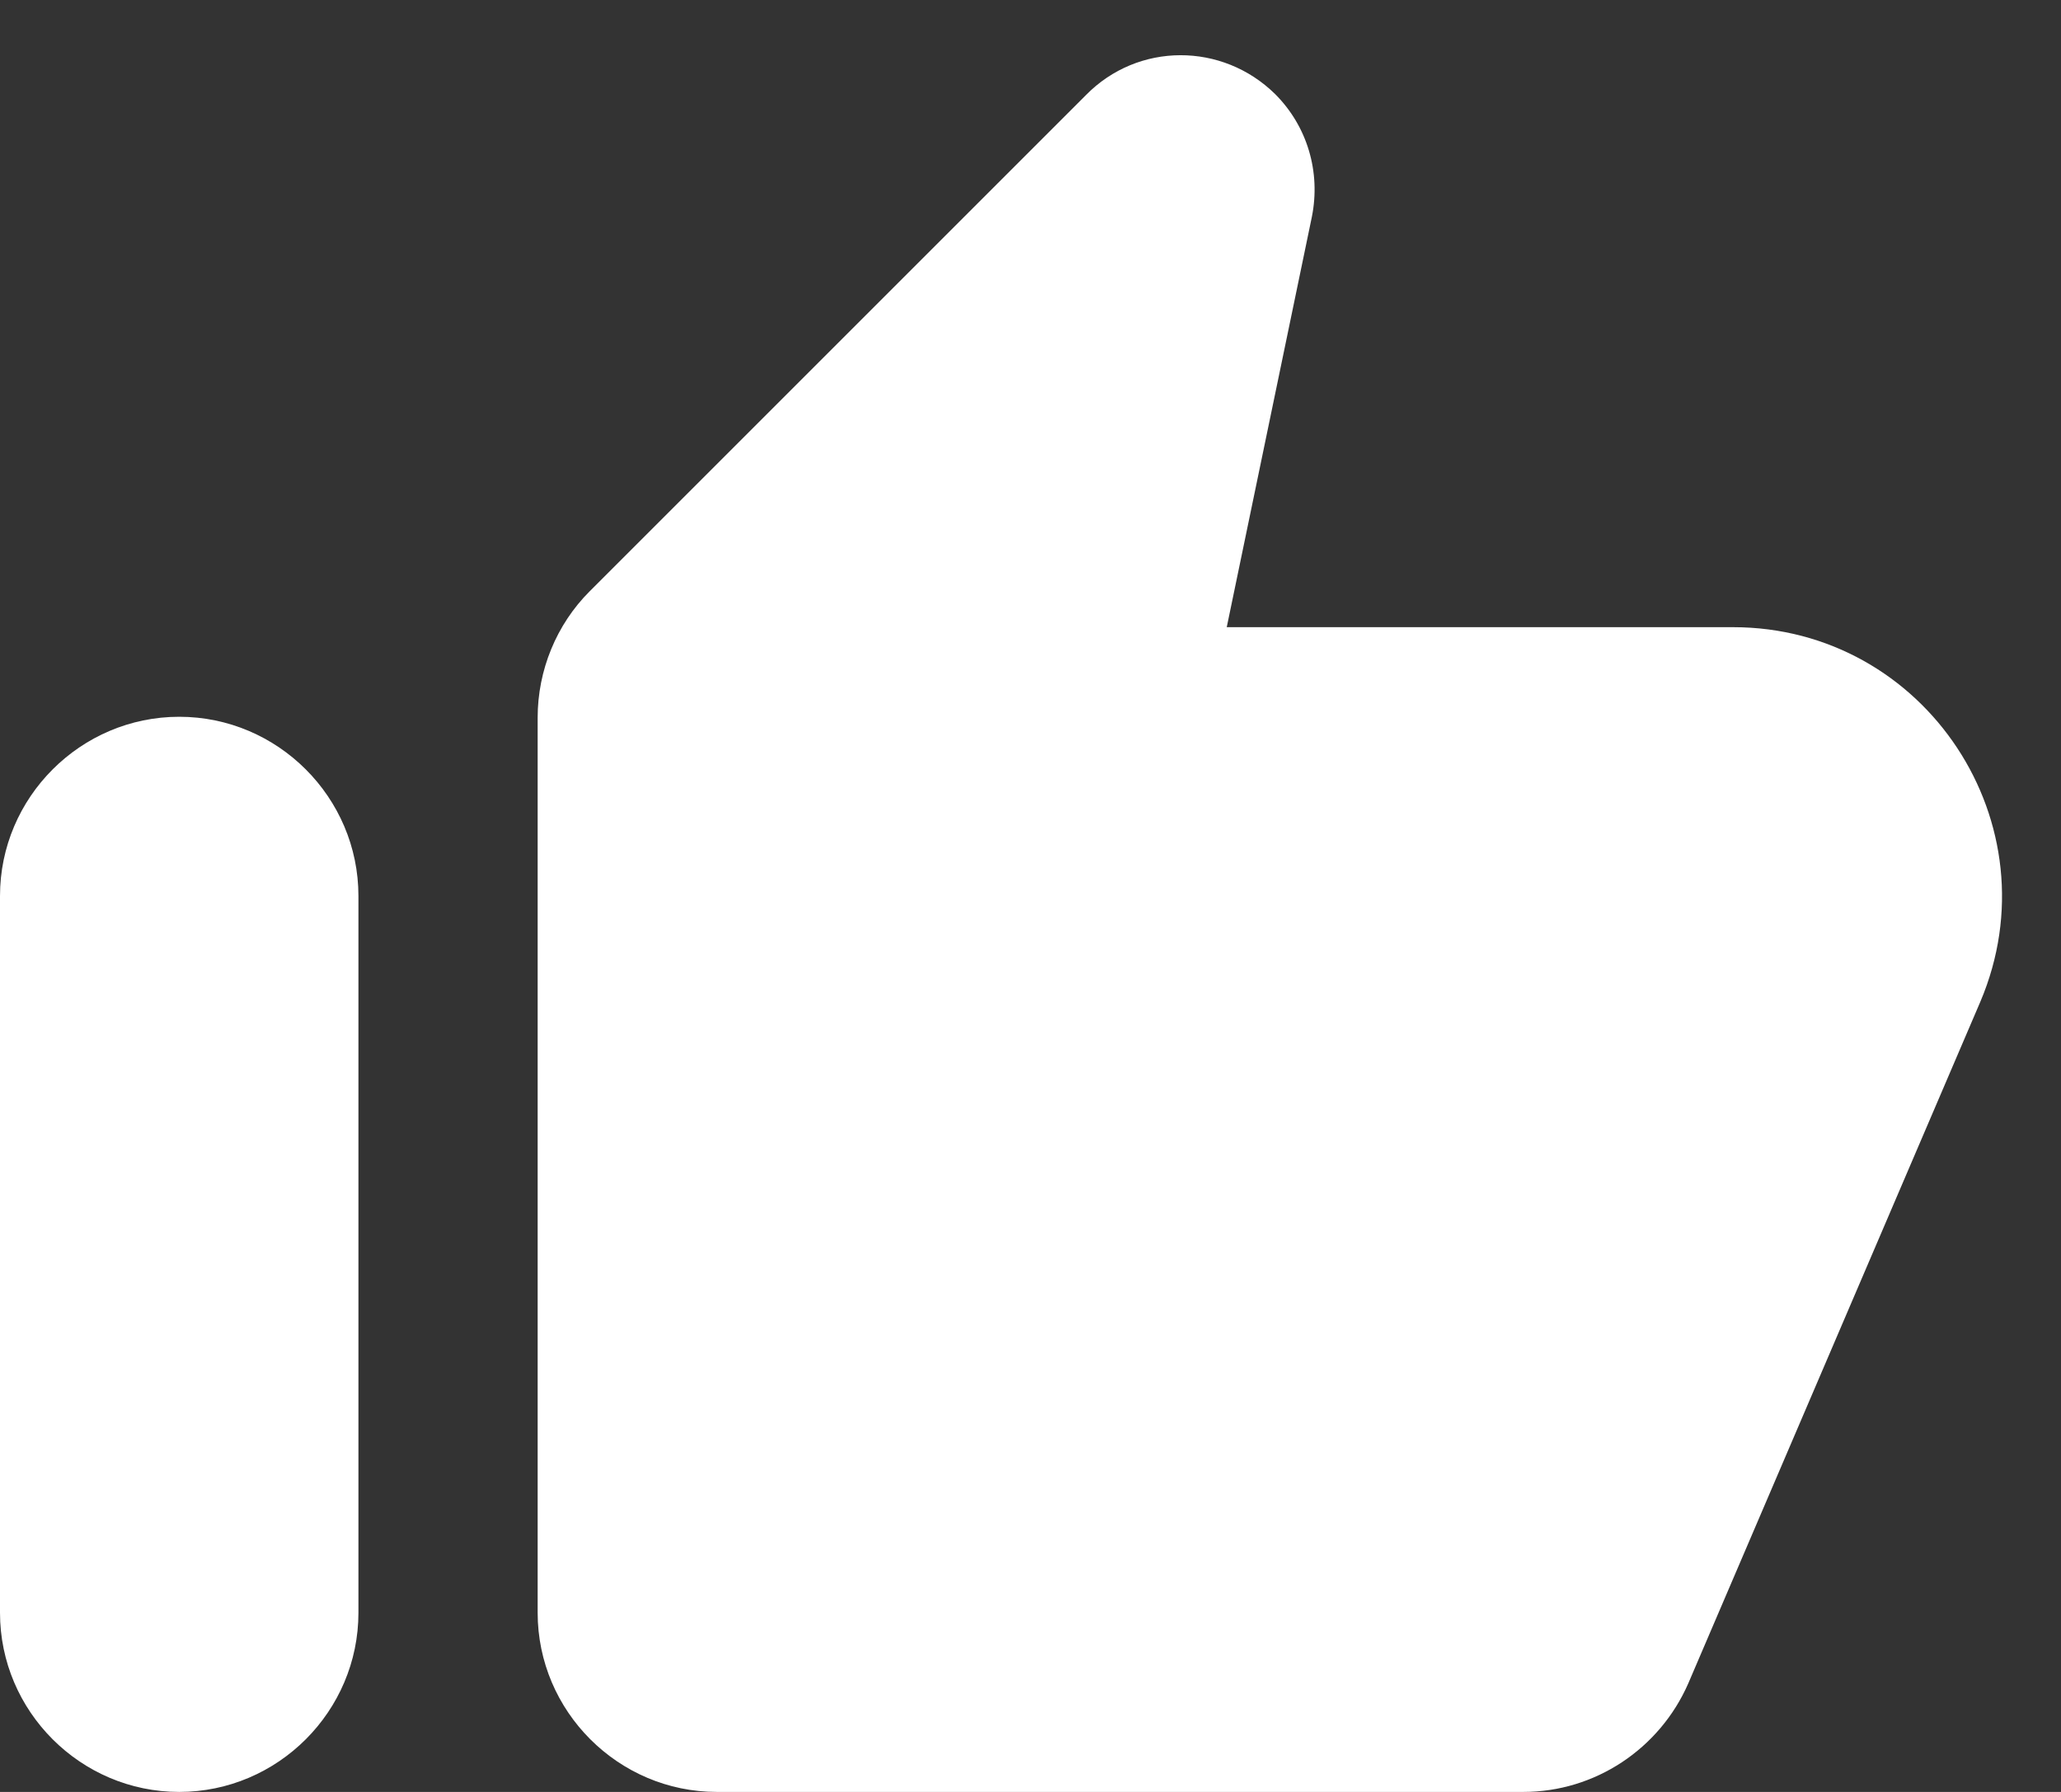 <svg width="23" height="20" viewBox="0 0 23 20" fill="none" xmlns="http://www.w3.org/2000/svg">
    <rect x="0" y="0" width="23" height="20" fill="#333333" stroke="none"/>
    <path fill-rule="evenodd" clip-rule="evenodd"
          d="M12.12 1.06L6.58 6.6C6.21 6.97 6 7.48 6 8.01V18C6 19.1 6.9 20 8 20H17C17.8 20 18.52 19.52 18.84 18.79L22.1 11.18C22.94 9.2 21.49 7 19.34 7H13.69L14.64 2.42C14.74 1.92 14.59 1.41 14.23 1.05C13.64 0.47 12.7 0.47 12.12 1.06ZM2 20C3.1 20 4 19.1 4 18V10C4 8.9 3.1 8 2 8C0.9 8 0 8.9 0 10V18C0 19.1 0.9 20 2 20Z"
          fill="#fff"/>
</svg>
